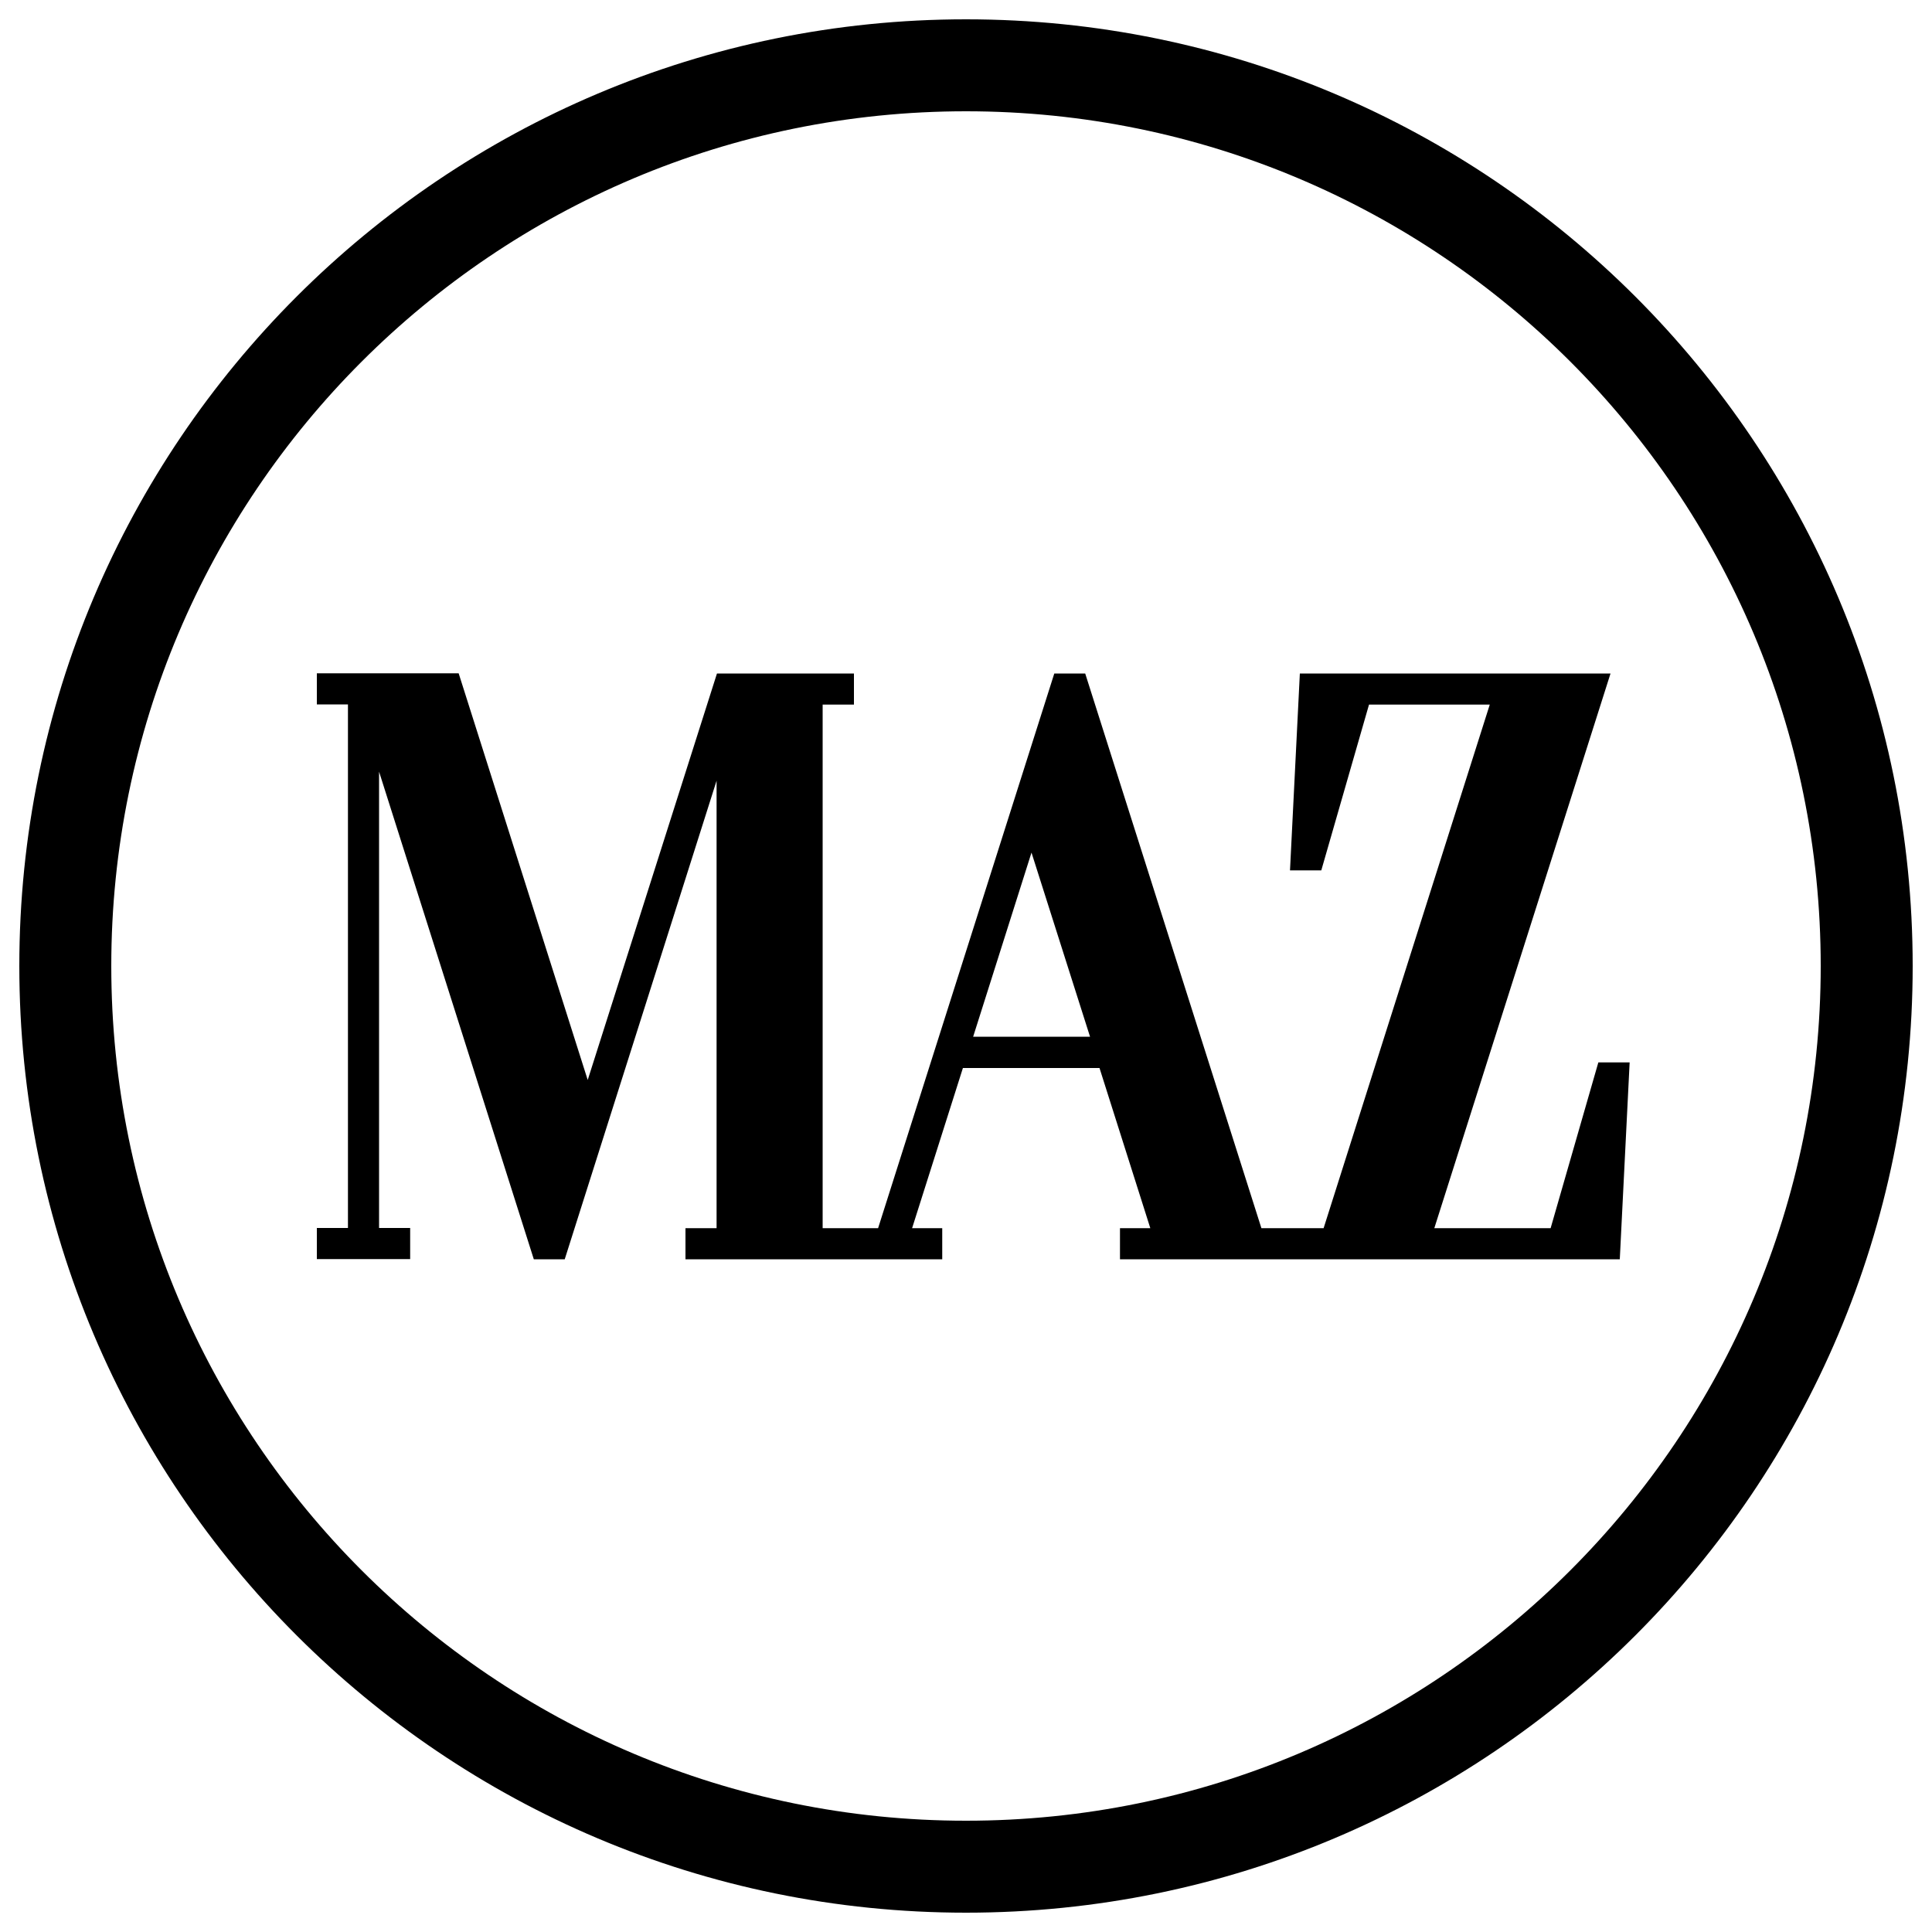 <?xml version="1.0" encoding="utf-8"?>
<!-- Generator: Adobe Illustrator 26.0.3, SVG Export Plug-In . SVG Version: 6.00 Build 0)  -->
<svg version="1.1" id="Ebene_1" xmlns="http://www.w3.org/2000/svg" xmlns:xlink="http://www.w3.org/1999/xlink" x="0px" y="0px"
	 viewBox="0 0 1000 1000" style="enable-background:new 0 0 1000 1000;" xml:space="preserve">
<path d="M942.4,500c0,244.3-198.1,442.4-442.4,442.4S57.6,744.3,57.6,500S255.7,57.6,500,57.6S942.4,255.7,942.4,500 M990,500
	c0-270.6-219.4-490-490-490S10,229.4,10,500s219.4,490,490,490S990,770.6,990,500"/>
<path d="M827.3,549.9l-24.7,85.8h-60.2l91.2-287.1H778h-1.8h-76.9l-26.5,0l-5.1,101.9l16.2,0l24.7-85.8h62.5l-86,271h-32.2
	l-91.2-287.1h-16l-91.2,287.1h-28.7v-271H442v-16.1h-16.1v0h-54.8v0h0L304.2,559l-66.8-210.5h-41.2v0h-16.1v0H164v16.1h16.1v271H164
	v16.1h16.1h16.1h16.1v-16.1h-16.1V399.4l80.1,252.4h16l78.6-247.7v231.6h-16.1v16.1h16.1h54.8h30v0l32,0v-16.1h-15.6l26.3-82.9h70.7
	l26.3,82.9h-15.7v16.1h20.8h14.1h26H658H680l0,0h41.3h16v0H798v0l40.4,0l5.1-101.9L827.3,549.9z M503.7,536.6l30.2-95.3l30.3,95.3
	H503.7z"/>
</svg>
